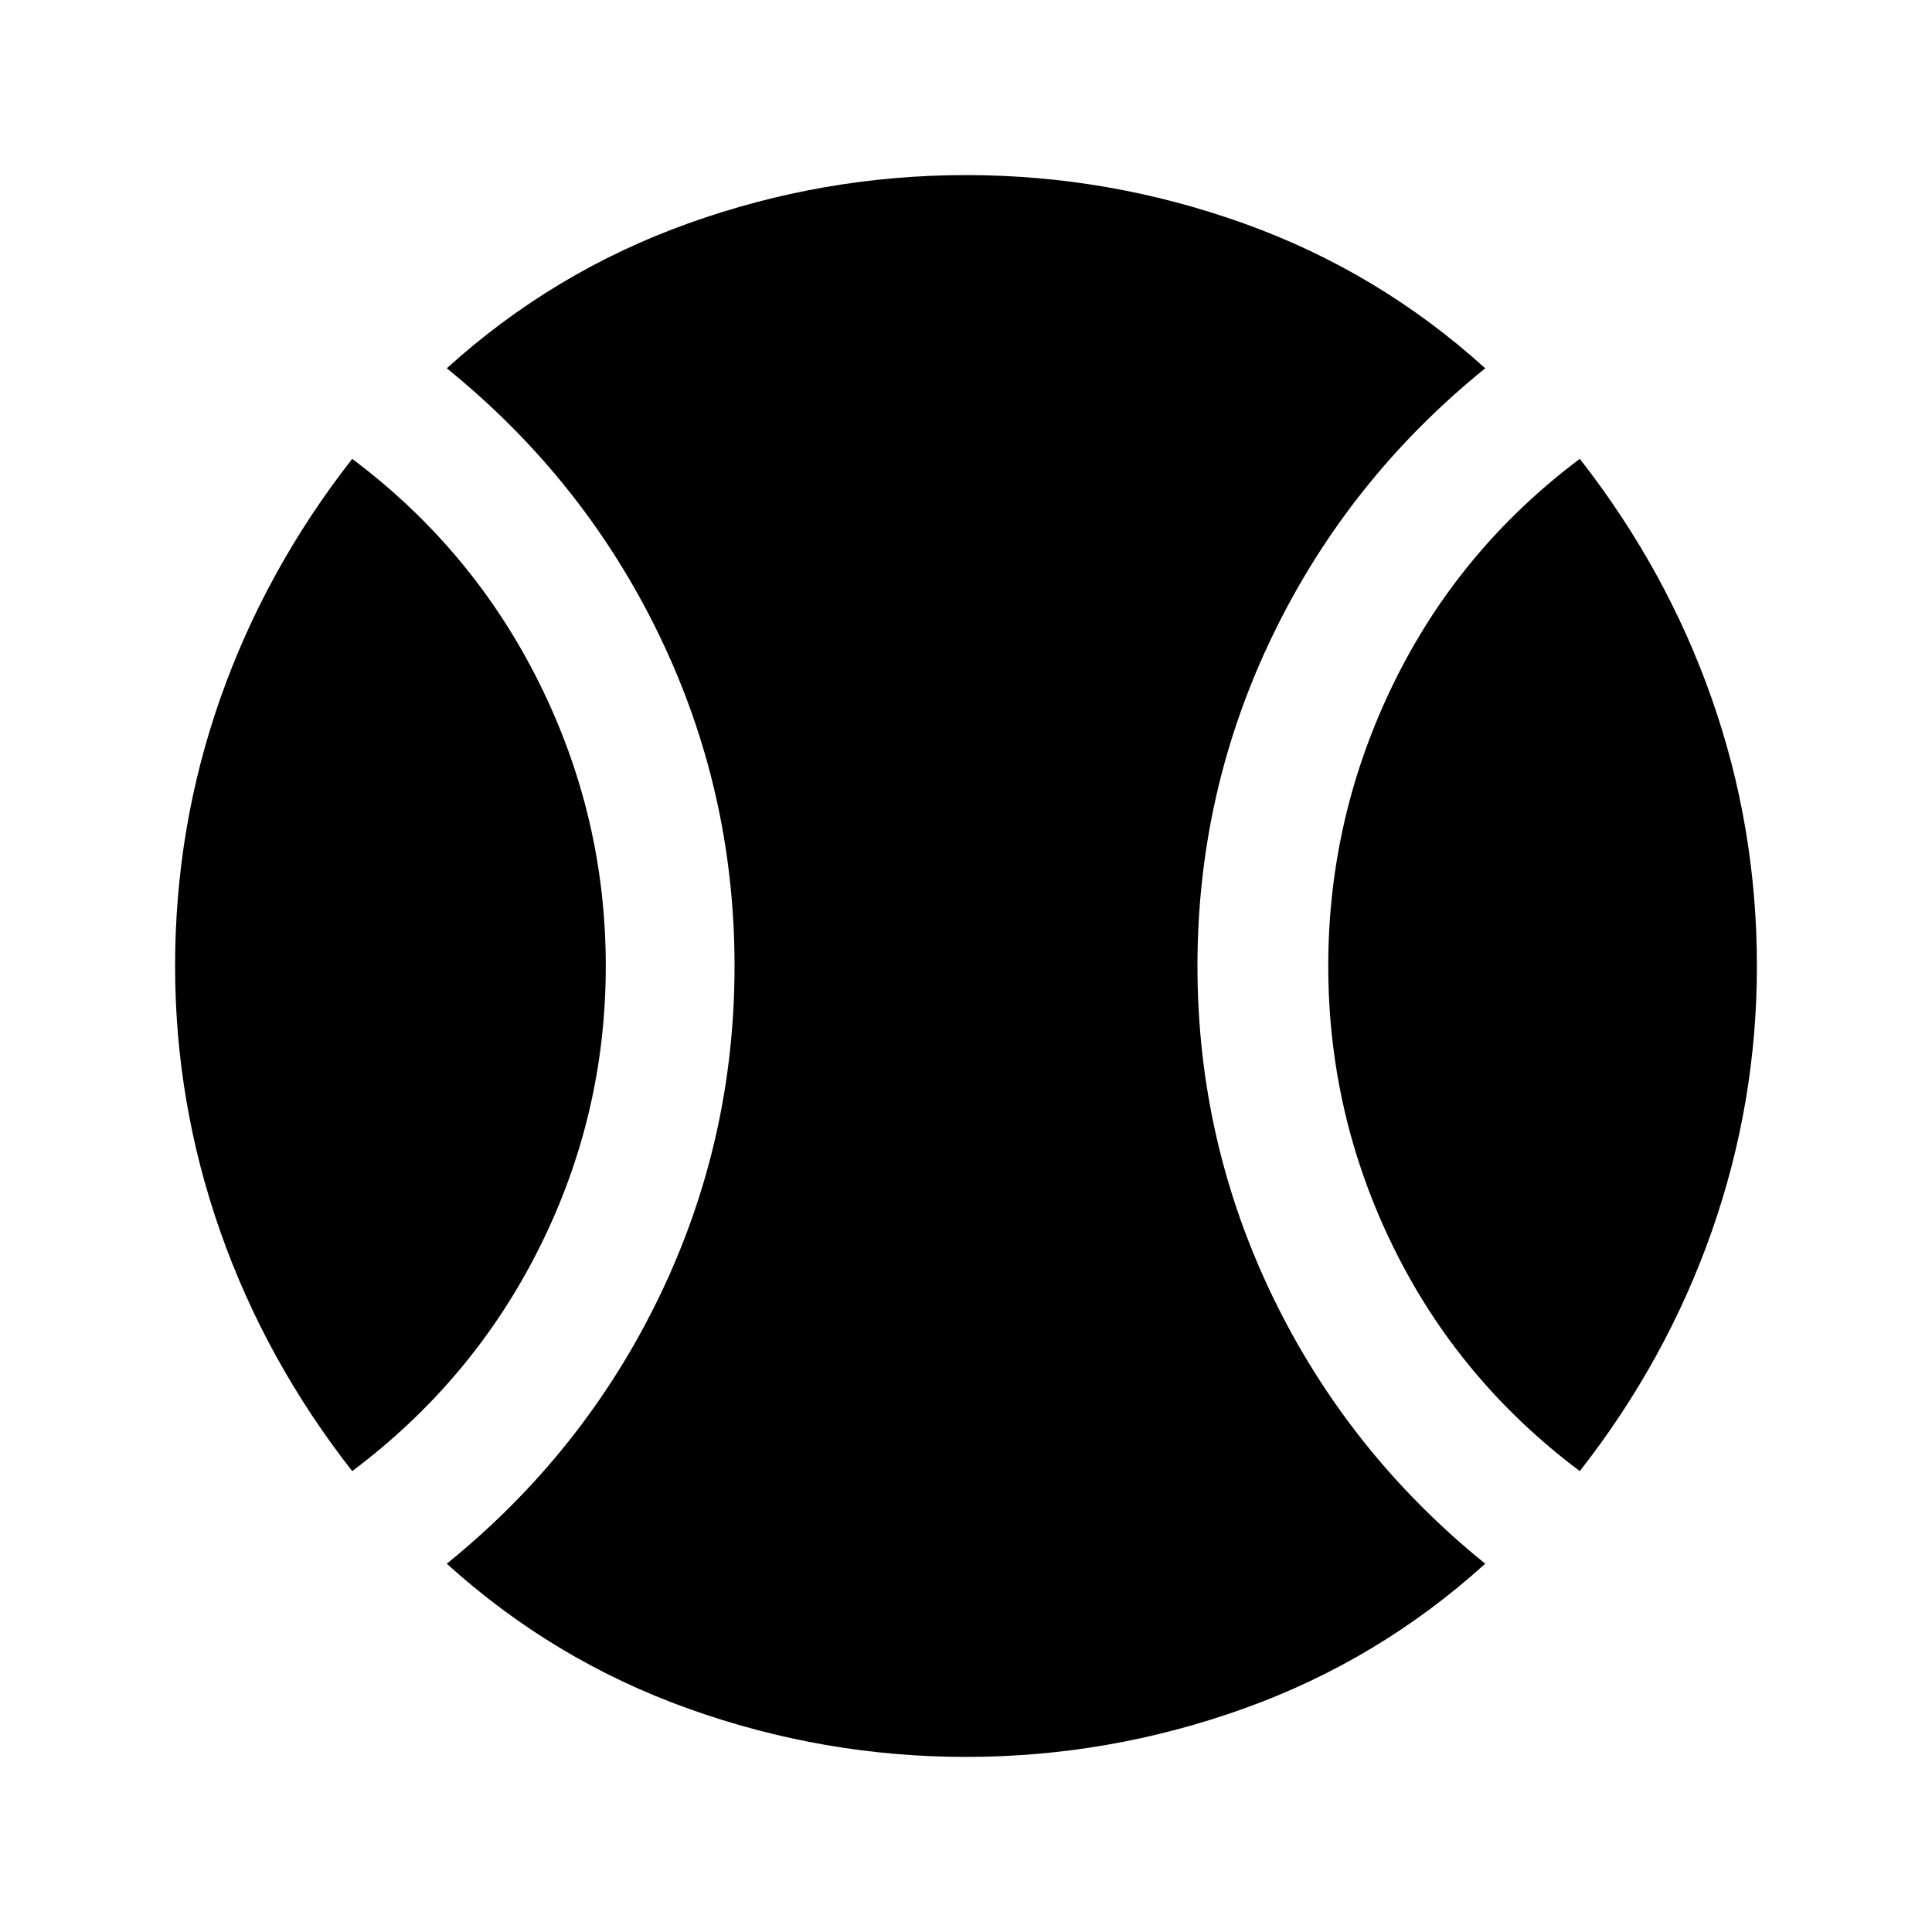 <svg xmlns="http://www.w3.org/2000/svg" height="40" width="40"><path d="M7.292 30.458Q5.5 28.167 4.562 25.5q-.937-2.667-.937-5.5 0-2.875.937-5.542.938-2.666 2.73-4.958 2.5 1.875 3.875 4.646T12.542 20q0 3.083-1.375 5.833t-3.875 4.625ZM20 36.375q-2.958 0-5.75-1t-5-3q2.833-2.292 4.396-5.521 1.562-3.229 1.562-6.854t-1.562-6.854Q12.083 9.917 9.25 7.625q2.208-2 5-3t5.75-1q2.958 0 5.75 1t5 3q-2.833 2.292-4.396 5.521-1.562 3.229-1.562 6.854t1.562 6.854q1.563 3.229 4.396 5.521-2.208 2-5 3t-5.75 1Zm12.708-5.917q-2.5-1.875-3.854-4.625T27.5 20q0-3.083 1.354-5.854T32.708 9.5q1.792 2.292 2.73 4.958.937 2.667.937 5.542 0 2.833-.937 5.5-.938 2.667-2.73 4.958Z"/></svg>